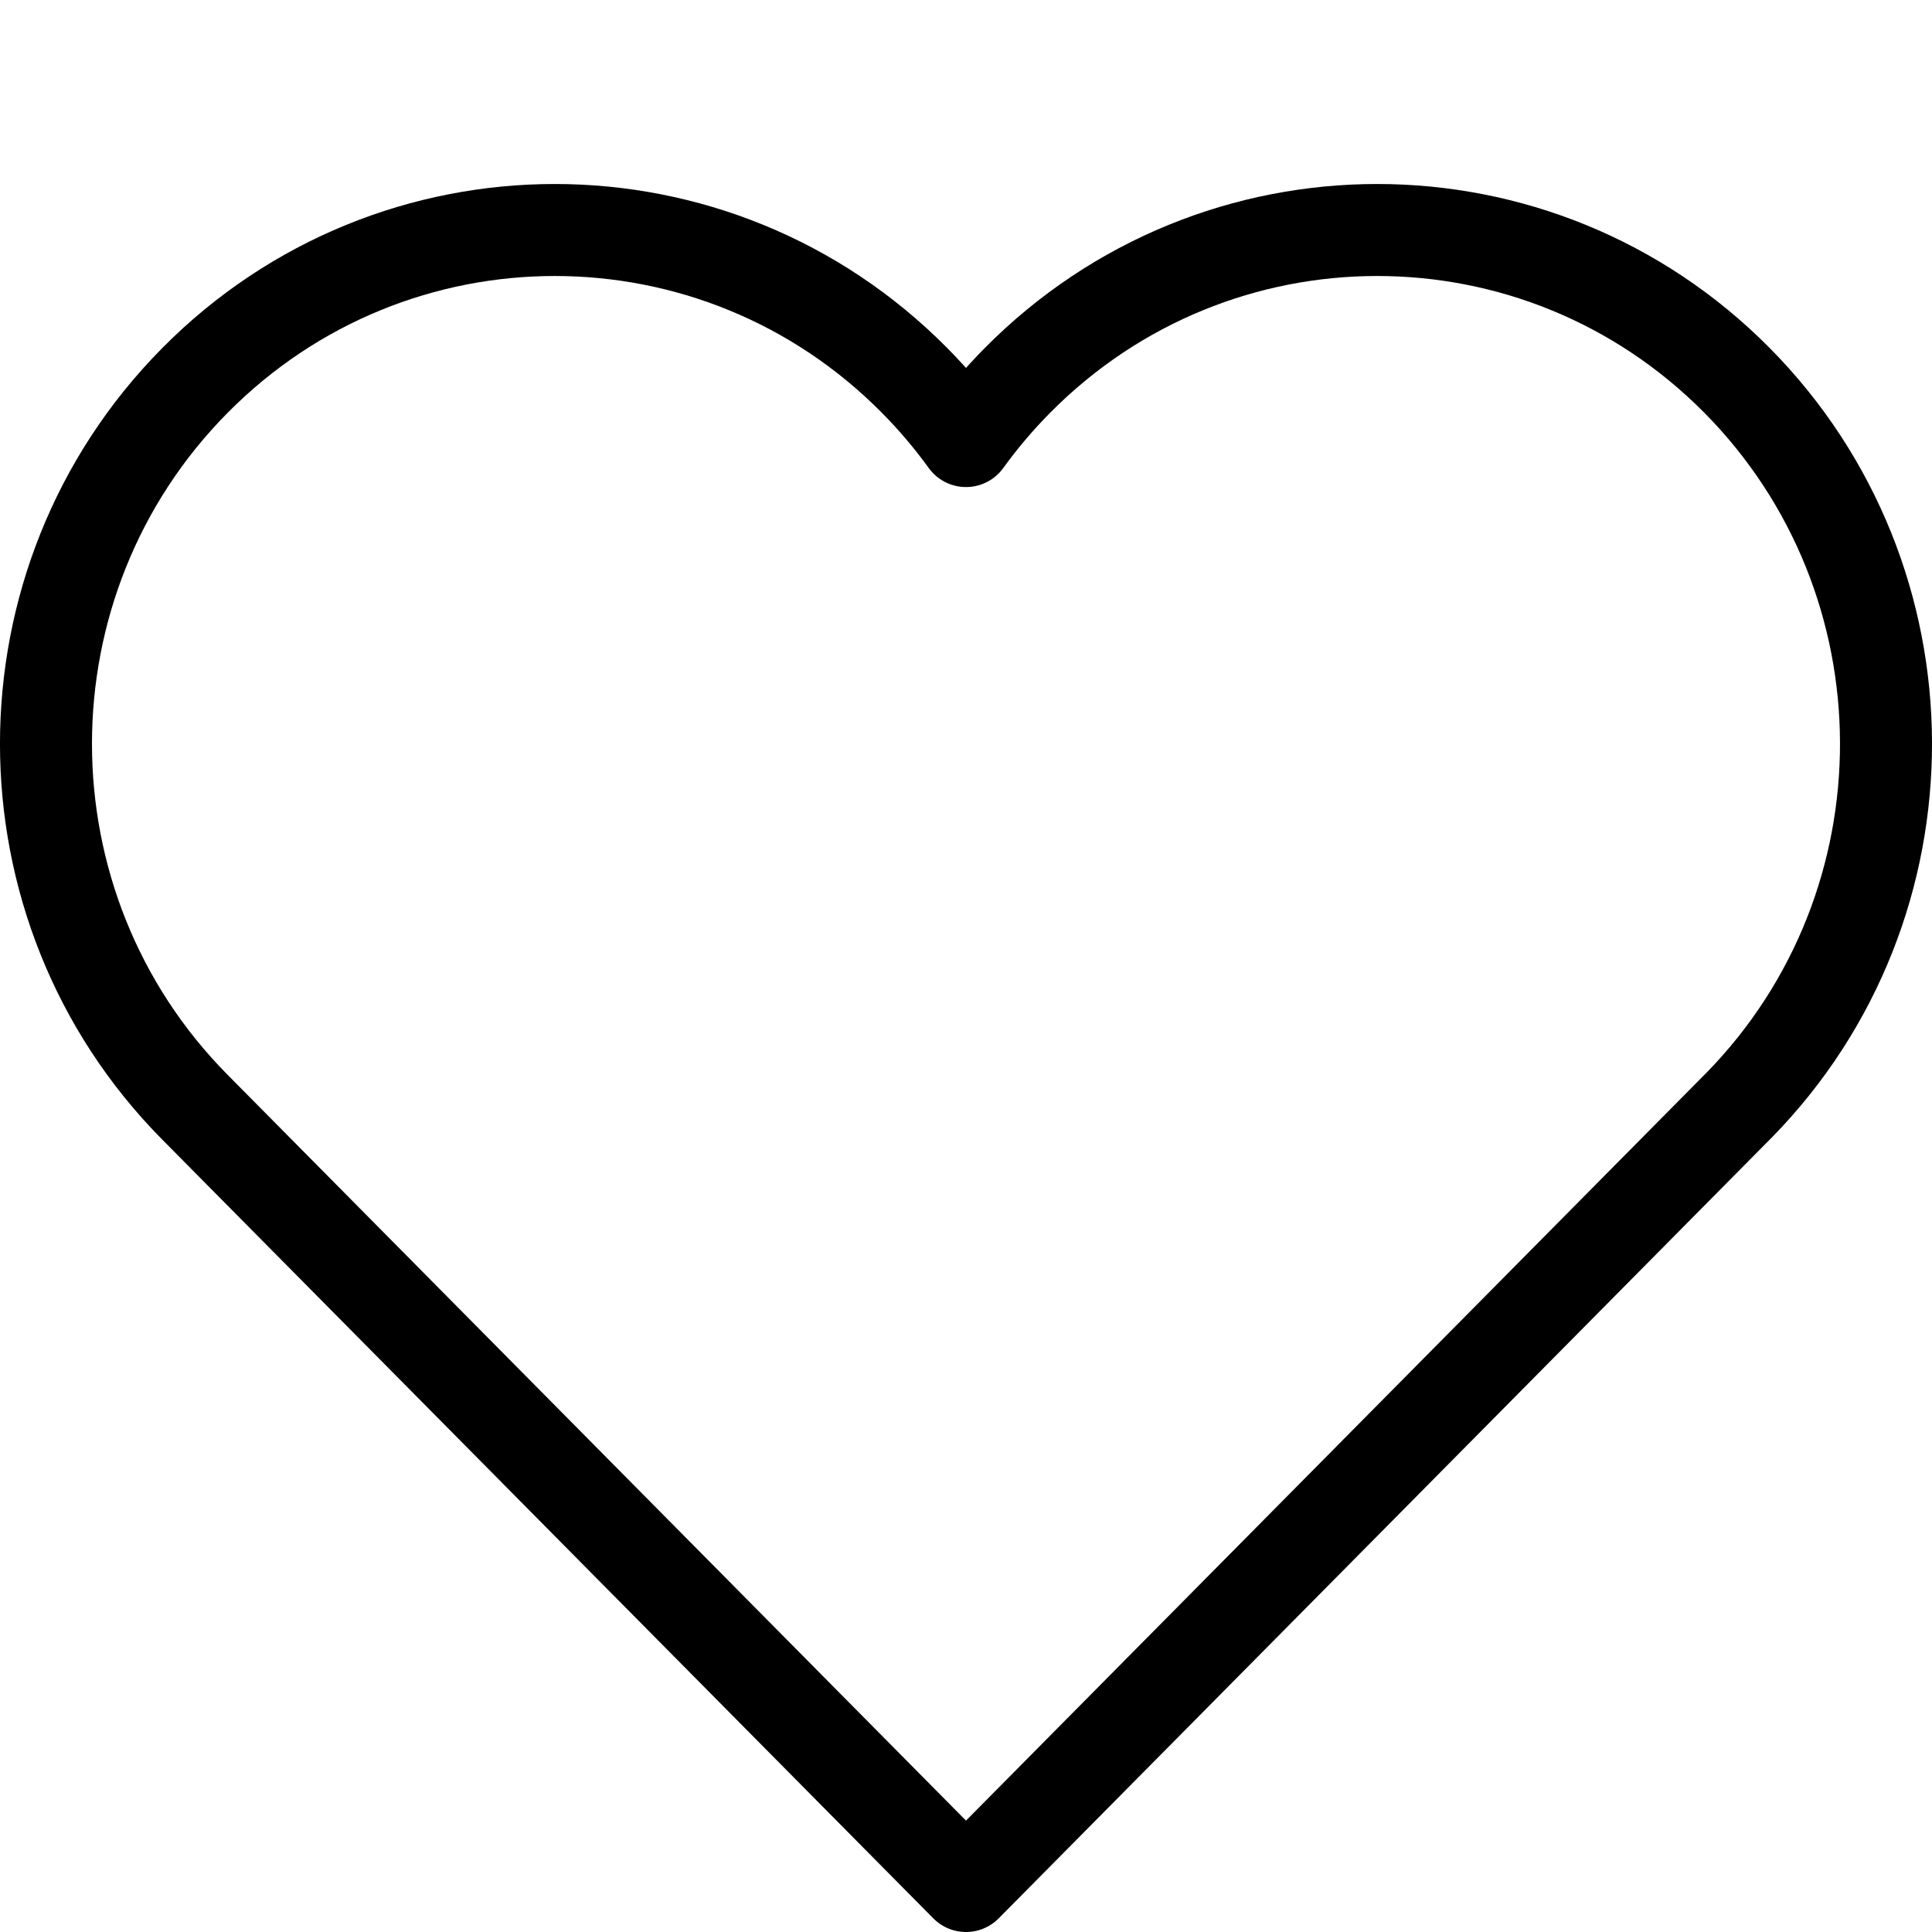 <?xml version="1.0" encoding="UTF-8" standalone="no"?><!DOCTYPE svg PUBLIC "-//W3C//DTD SVG 1.1//EN" "http://www.w3.org/Graphics/SVG/1.1/DTD/svg11.dtd"><svg width="100%" height="100%" viewBox="0 0 21 21" version="1.1" xmlns="http://www.w3.org/2000/svg" xmlns:xlink="http://www.w3.org/1999/xlink" xml:space="preserve" xmlns:serif="http://www.serif.com/" style="fill-rule:evenodd;clip-rule:evenodd;stroke-linecap:round;stroke-linejoin:round;"><path d="M10.5,4.794c0.167,-0.231 0.353,-0.451 0.559,-0.659c2.158,-2.18 5.663,-2.18 7.822,0c2.15,2.172 2.159,5.693 0.025,7.875l-0.025,0.025l-8.381,8.465l-8.381,-8.465c-2.159,-2.18 -2.159,-5.72 0,-7.9c2.159,-2.18 5.664,-2.18 7.822,0c0.206,0.208 0.392,0.428 0.559,0.659Z" style="fill:none;stroke:#000;stroke-width:1px;"/></svg>
